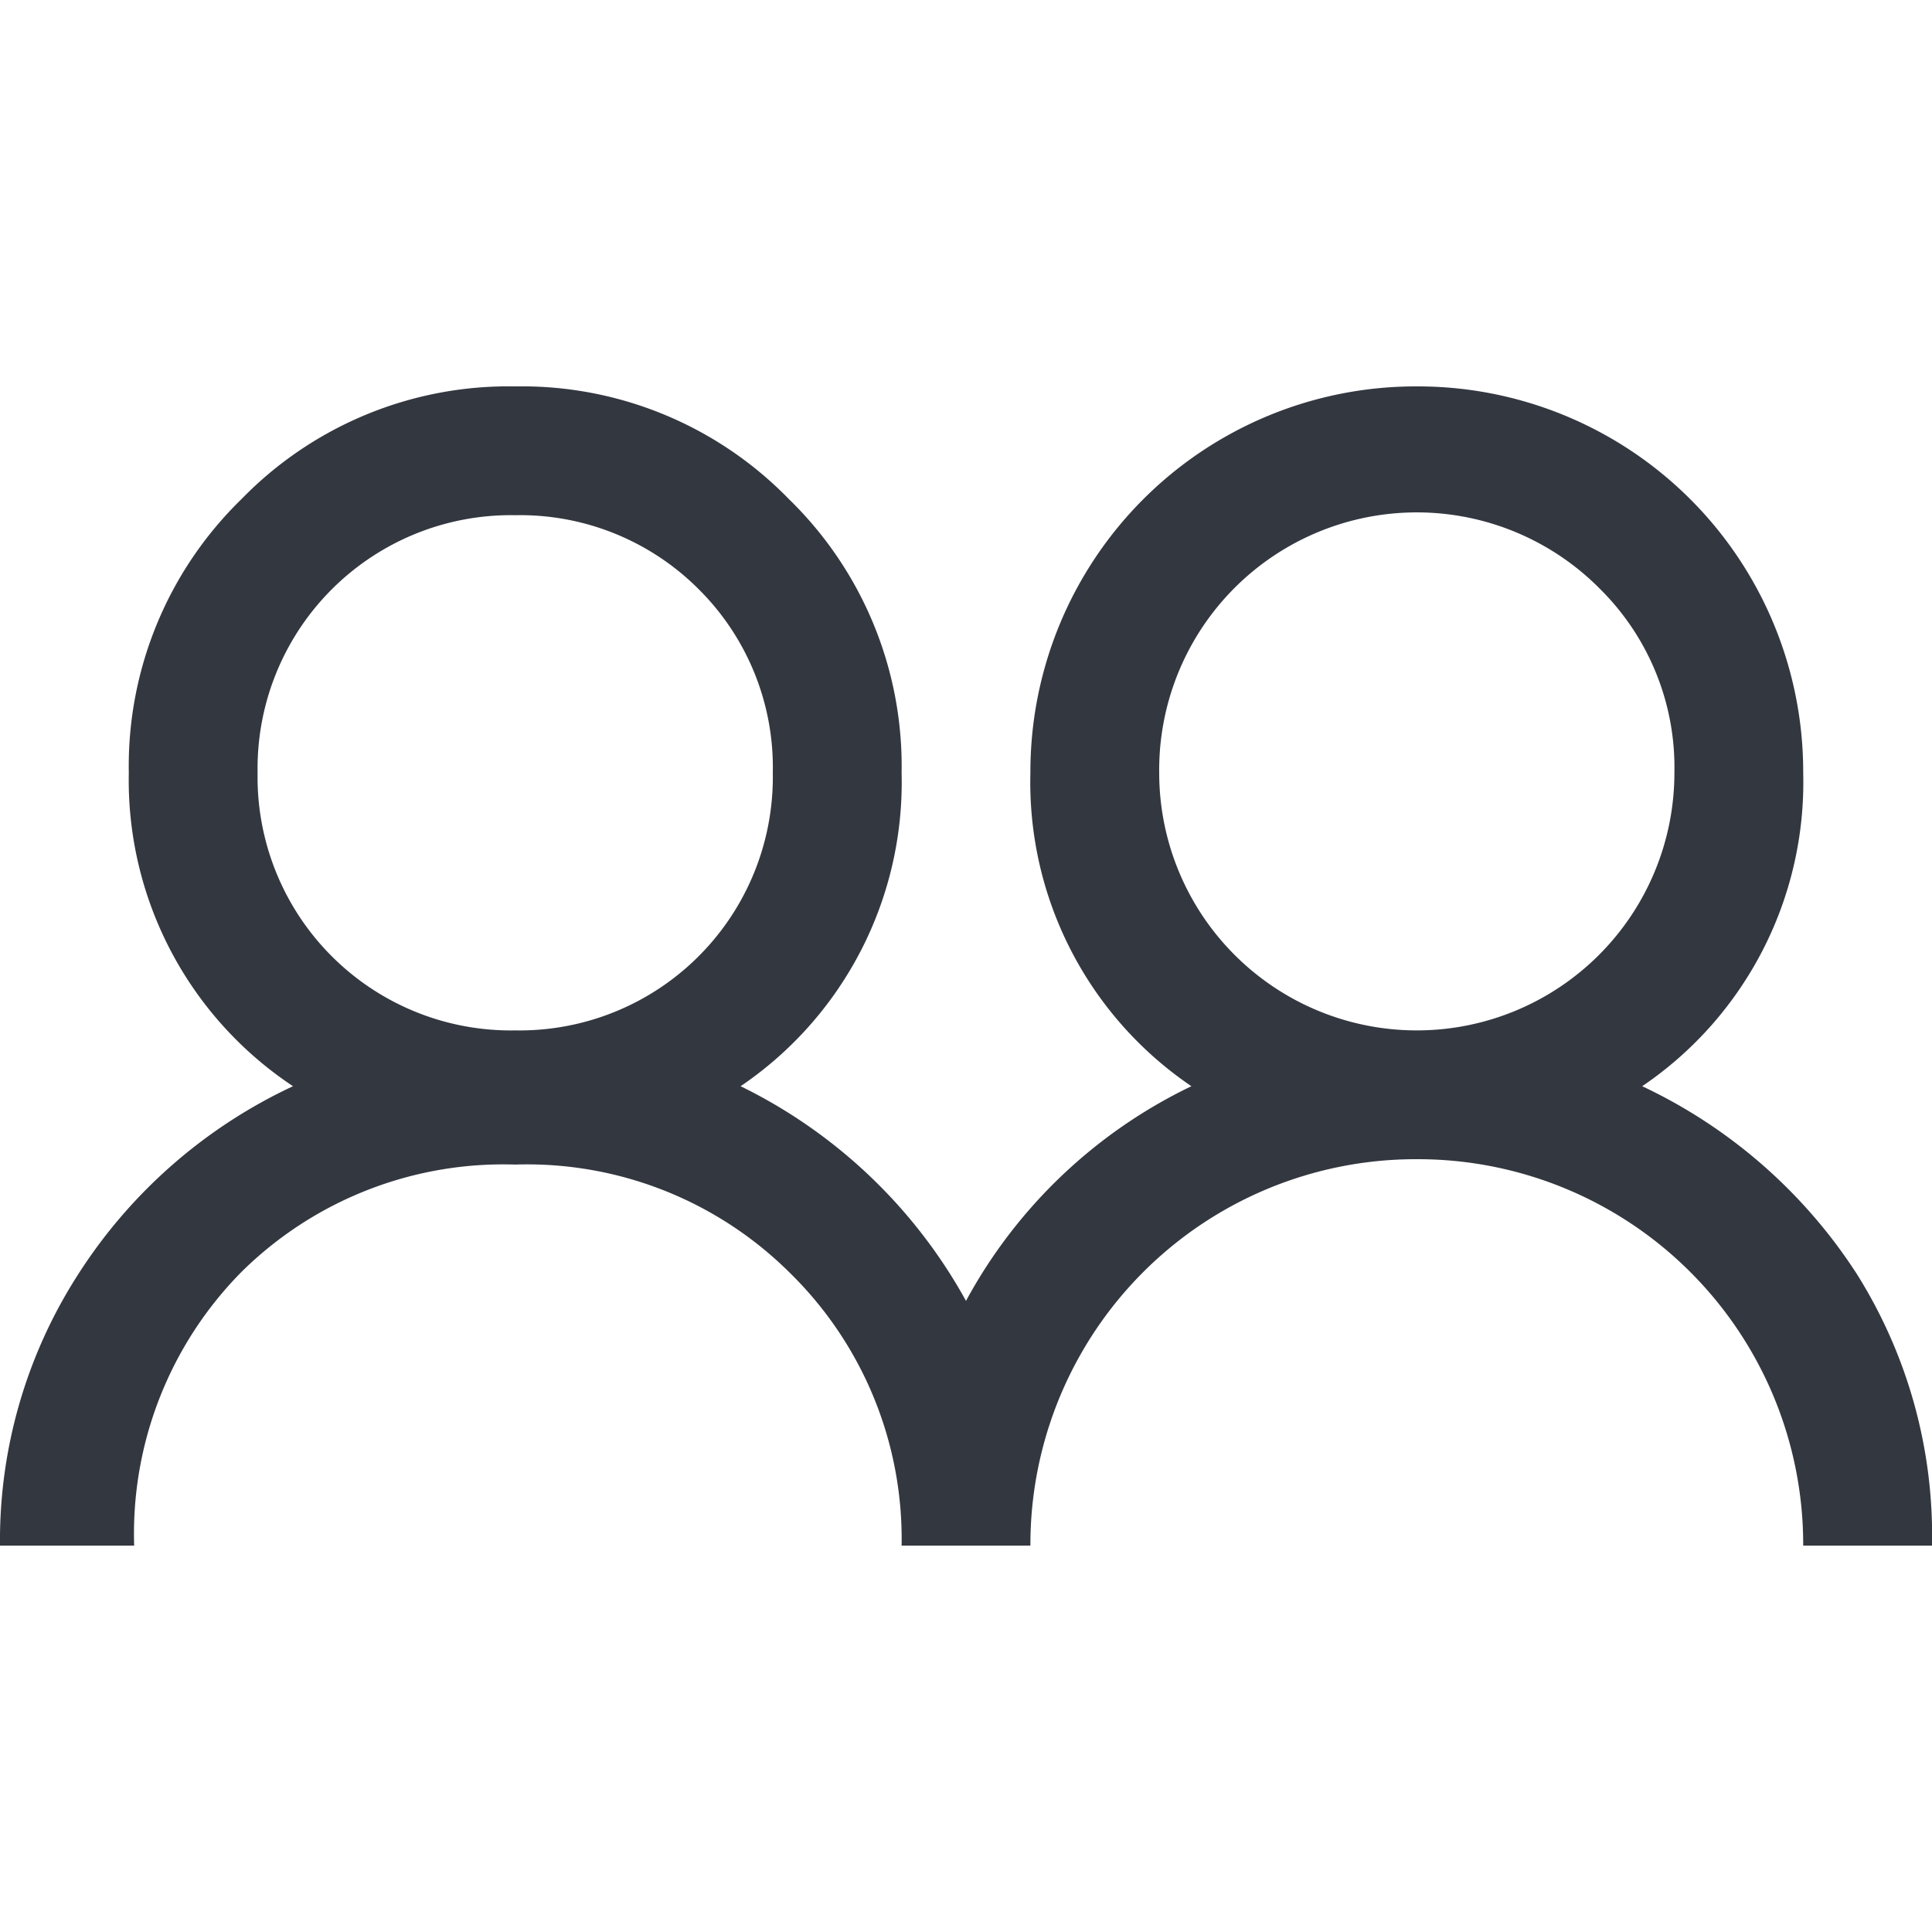 <svg xmlns="http://www.w3.org/2000/svg" viewBox="0 0 18 18"><defs><style>.a{fill:#333740;}</style></defs><title>MOS icons NEW</title><path class="a" d="M2.25,4.65A3.47,3.47,0,0,1,4.8,3.6,3.47,3.47,0,0,1,7.35,4.65,3.47,3.47,0,0,1,8.4,7.2a3.42,3.42,0,0,1-1.5,2.92,4.81,4.81,0,0,1,2.1,2,4.7,4.7,0,0,1,2.1-2A3.42,3.42,0,0,1,9.6,7.2a3.59,3.59,0,0,1,3.6-3.6,3.59,3.59,0,0,1,3.6,3.6,3.42,3.42,0,0,1-1.5,2.92,4.83,4.83,0,0,1,2,1.75A4.58,4.58,0,0,1,18,14.4H16.8a3.59,3.59,0,0,0-3.6-3.6,3.59,3.59,0,0,0-3.6,3.6H8.4a3.47,3.47,0,0,0-1.05-2.55,3.47,3.47,0,0,0-2.55-1,3.47,3.47,0,0,0-2.55,1,3.47,3.47,0,0,0-1,2.55H0a4.58,4.58,0,0,1,.73-2.53,4.77,4.77,0,0,1,2-1.75A3.42,3.42,0,0,1,1.2,7.2,3.47,3.47,0,0,1,2.25,4.65Zm4.26.84A2.35,2.35,0,0,0,4.8,4.8,2.36,2.36,0,0,0,2.4,7.2,2.36,2.36,0,0,0,4.8,9.6,2.36,2.36,0,0,0,7.2,7.2,2.34,2.34,0,0,0,6.51,5.49Zm8.4,0A2.4,2.4,0,0,0,10.8,7.2a2.4,2.4,0,1,0,4.8,0A2.34,2.34,0,0,0,14.91,5.49Z"/></svg>